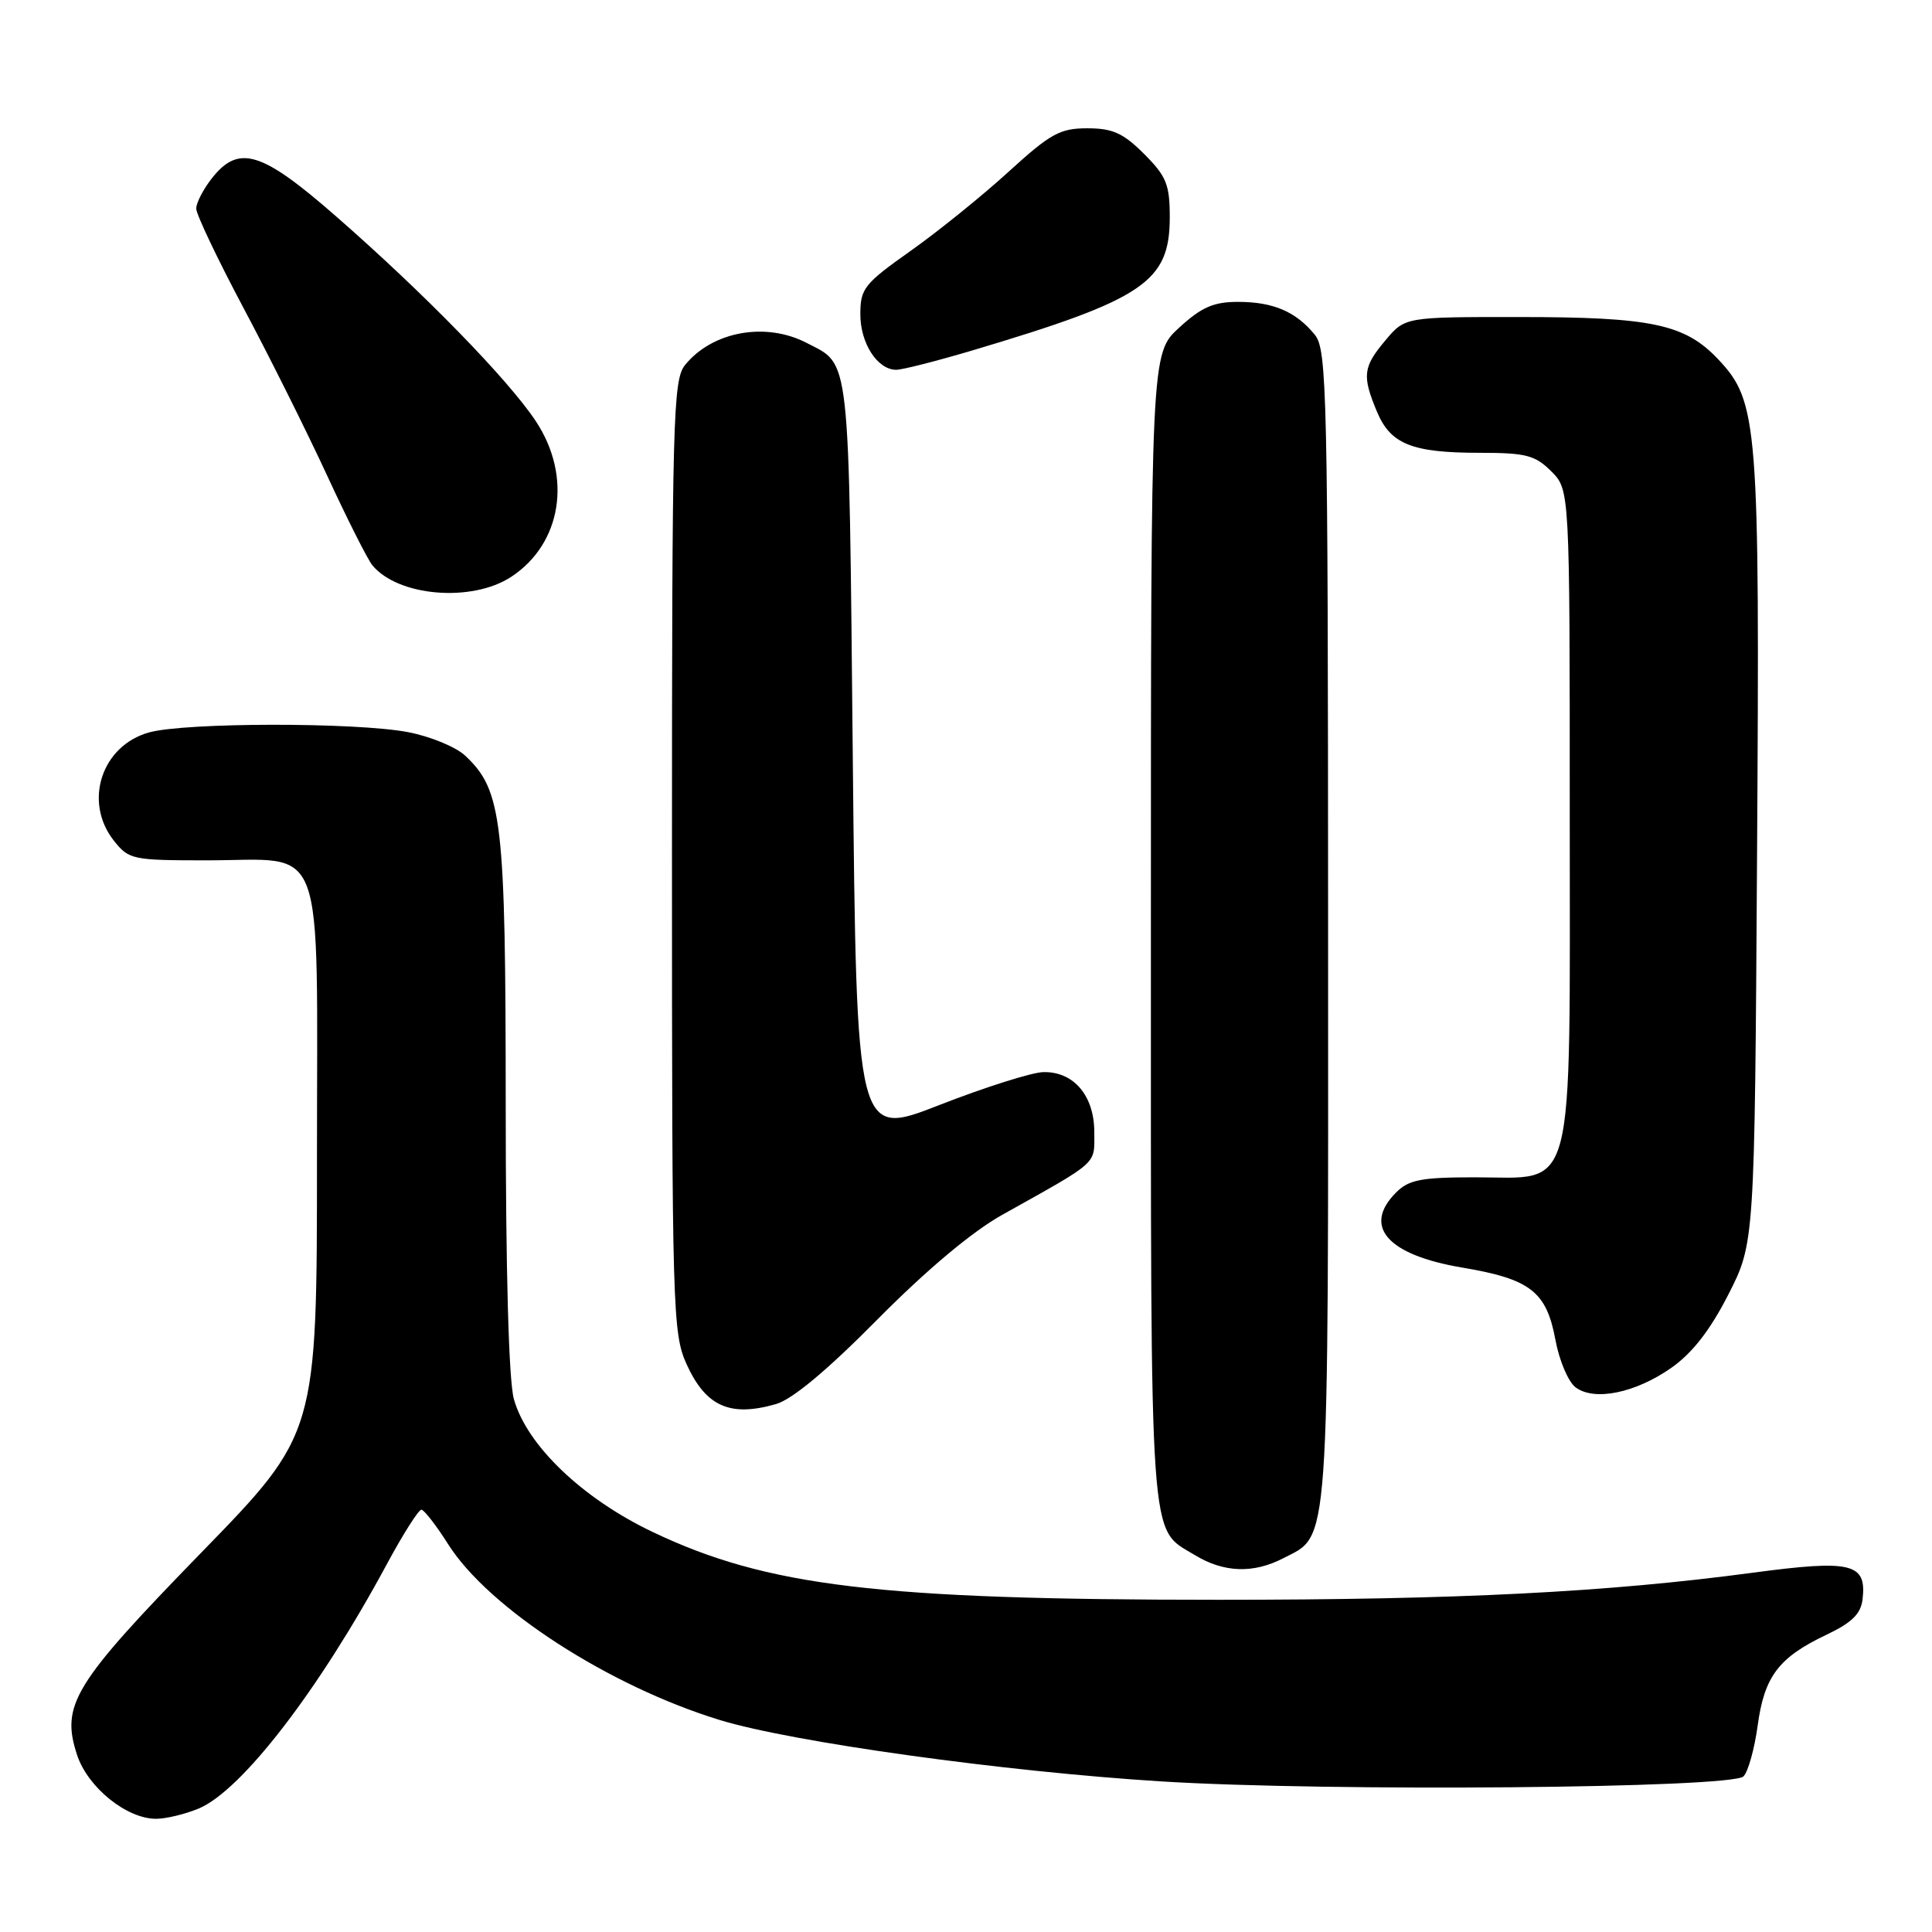 <?xml version="1.0" encoding="UTF-8" standalone="no"?>
<!DOCTYPE svg PUBLIC "-//W3C//DTD SVG 1.1//EN" "http://www.w3.org/Graphics/SVG/1.1/DTD/svg11.dtd" >
<svg xmlns="http://www.w3.org/2000/svg" xmlns:xlink="http://www.w3.org/1999/xlink" version="1.1" viewBox="0 0 256 256">
 <g >
 <path fill="currentColor"
d=" M 26.33 239.64 C 32.01 237.26 42.23 224.00 51.22 207.33 C 53.39 203.30 55.47 200.02 55.84 200.04 C 56.20 200.06 57.80 202.12 59.39 204.63 C 64.76 213.11 80.69 223.41 95.37 227.91 C 104.99 230.85 133.12 234.76 153.94 236.05 C 176.11 237.42 229.44 236.96 231.02 235.38 C 231.63 234.77 232.48 231.74 232.90 228.65 C 233.78 222.14 235.68 219.62 242.00 216.62 C 245.39 215.01 246.57 213.85 246.80 211.91 C 247.36 207.13 245.35 206.64 232.28 208.39 C 212.92 210.98 193.20 211.98 161.50 211.98 C 116.38 211.98 101.61 210.21 86.45 202.98 C 77.13 198.53 69.79 191.49 68.09 185.38 C 67.41 182.95 67.01 168.41 67.01 146.43 C 67.00 108.64 66.55 104.74 61.65 100.14 C 60.41 98.97 57.00 97.57 54.06 97.01 C 47.10 95.69 24.55 95.72 19.75 97.05 C 13.46 98.80 11.03 106.22 15.07 111.37 C 17.07 113.90 17.52 114.00 27.35 114.00 C 43.40 114.00 42.00 110.21 42.00 153.55 C 42.00 189.98 42.00 189.98 26.66 205.74 C 9.72 223.15 8.03 225.90 10.22 232.56 C 11.64 236.85 16.78 241.00 20.68 241.00 C 21.99 241.00 24.53 240.39 26.33 239.64 Z  M 170.03 206.48 C 176.23 203.28 176.00 206.54 175.98 122.80 C 175.96 52.02 175.83 46.35 174.23 44.37 C 171.74 41.30 168.71 40.00 164.05 40.00 C 160.80 40.00 159.21 40.70 156.24 43.42 C 152.50 46.85 152.50 46.85 152.50 123.17 C 152.50 206.33 152.22 202.33 158.31 206.05 C 162.15 208.39 166.07 208.53 170.03 206.48 Z  M 102.81 186.05 C 104.97 185.44 109.62 181.56 116.30 174.80 C 122.75 168.29 128.80 163.21 132.75 161.00 C 145.76 153.72 145.00 154.40 145.00 150.01 C 145.00 145.19 142.27 141.97 138.25 142.06 C 136.74 142.09 130.55 144.05 124.50 146.41 C 113.50 150.72 113.50 150.72 113.00 100.51 C 112.46 46.11 112.72 48.46 106.87 45.43 C 101.44 42.62 94.38 43.91 90.77 48.37 C 89.18 50.34 89.04 55.30 89.04 113.50 C 89.04 173.68 89.13 176.69 90.98 180.77 C 93.52 186.36 96.73 187.80 102.81 186.05 Z  M 221.48 181.23 C 224.23 179.30 226.60 176.26 229.00 171.56 C 232.50 164.71 232.50 164.71 232.82 113.10 C 233.18 56.02 232.96 53.22 227.67 47.61 C 223.27 42.95 218.88 42.01 201.34 42.01 C 186.18 42.00 186.18 42.00 183.59 45.08 C 180.60 48.63 180.46 49.78 182.45 54.54 C 184.26 58.87 187.10 60.00 196.11 60.00 C 202.19 60.00 203.41 60.32 205.55 62.45 C 208.00 64.91 208.00 64.91 208.00 107.82 C 208.00 159.51 208.92 156.00 195.43 156.00 C 188.33 156.00 186.68 156.32 185.00 158.00 C 180.50 162.50 183.82 166.29 193.75 167.96 C 202.78 169.48 204.91 171.13 206.10 177.53 C 206.60 180.26 207.80 183.09 208.76 183.82 C 211.23 185.70 216.70 184.59 221.48 181.23 Z  M 67.73 76.44 C 74.44 72.04 75.85 63.14 71.00 55.81 C 67.34 50.29 56.23 38.89 44.50 28.64 C 34.64 20.02 31.63 19.11 28.07 23.63 C 26.93 25.08 26.00 26.89 26.00 27.64 C 26.00 28.40 28.81 34.30 32.24 40.76 C 35.68 47.22 40.67 57.22 43.34 63.00 C 46.01 68.78 48.71 74.13 49.34 74.90 C 52.75 79.04 62.52 79.85 67.73 76.44 Z  M 128.86 46.43 C 151.61 39.65 155.00 37.36 155.00 28.77 C 155.00 24.45 154.55 23.35 151.60 20.40 C 148.83 17.63 147.43 17.00 144.07 17.00 C 140.45 17.00 139.19 17.70 133.65 22.75 C 130.19 25.91 124.35 30.63 120.68 33.23 C 114.50 37.60 114.00 38.23 114.00 41.65 C 114.00 45.50 116.27 49.00 118.76 49.00 C 119.56 49.00 124.10 47.84 128.86 46.43 Z "/>
</g>
</svg>
